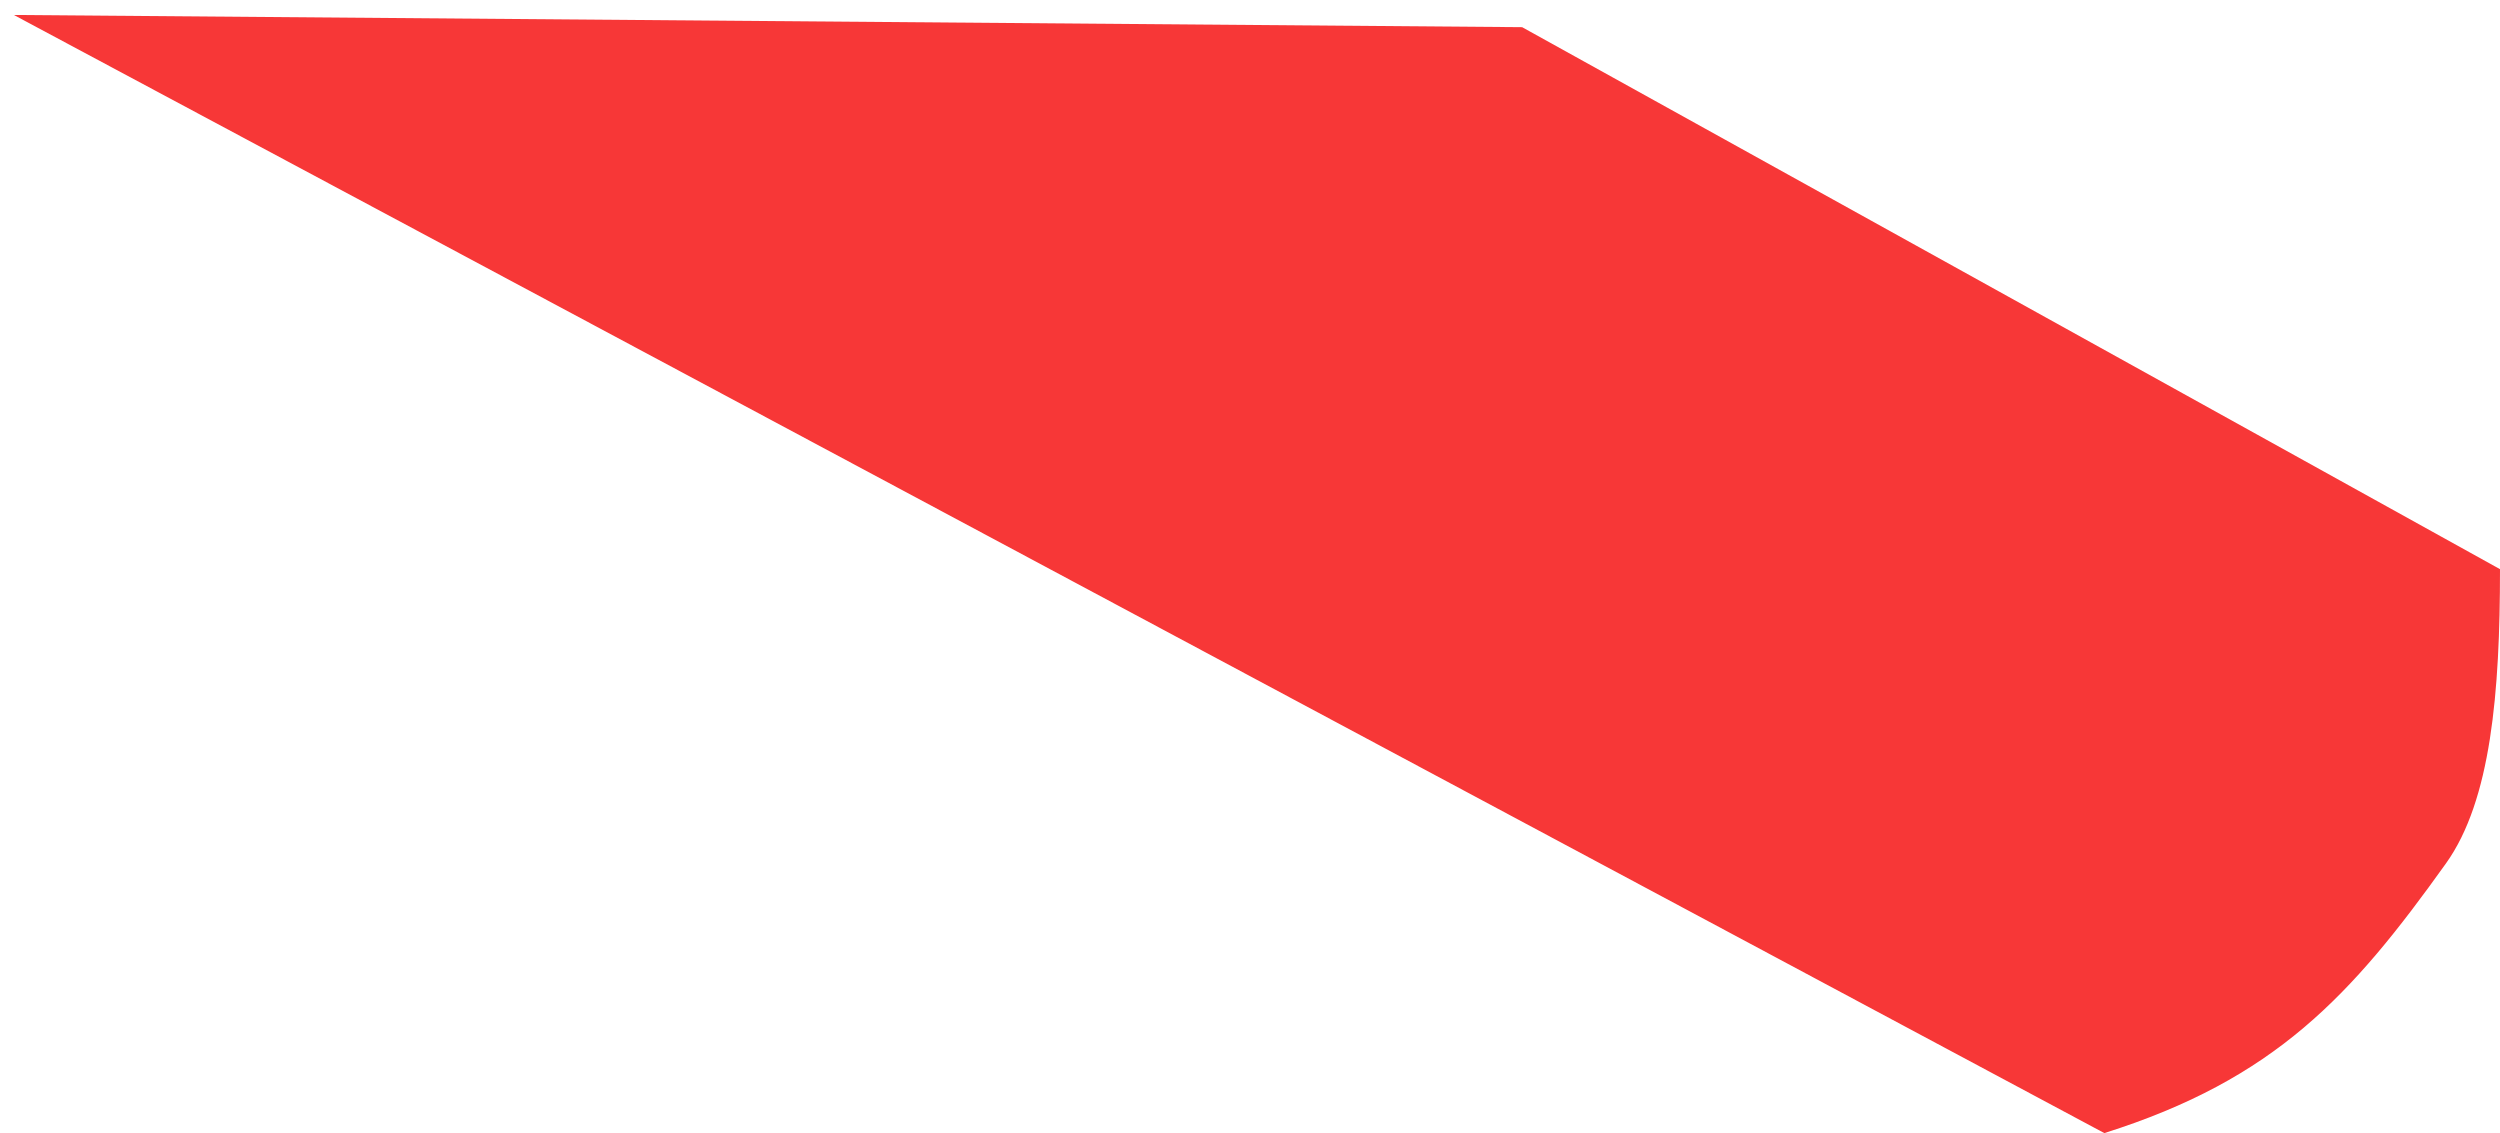 <svg width="139" height="63" fill="none" xmlns="http://www.w3.org/2000/svg"><path d="M84.632 1.512 139 31.646c0 6.854-.5 12.854-3 16.354-5.267 7.374-9.5 12-18.999 15L.769.832l83.863.679Z" fill="#F73737"/></svg>